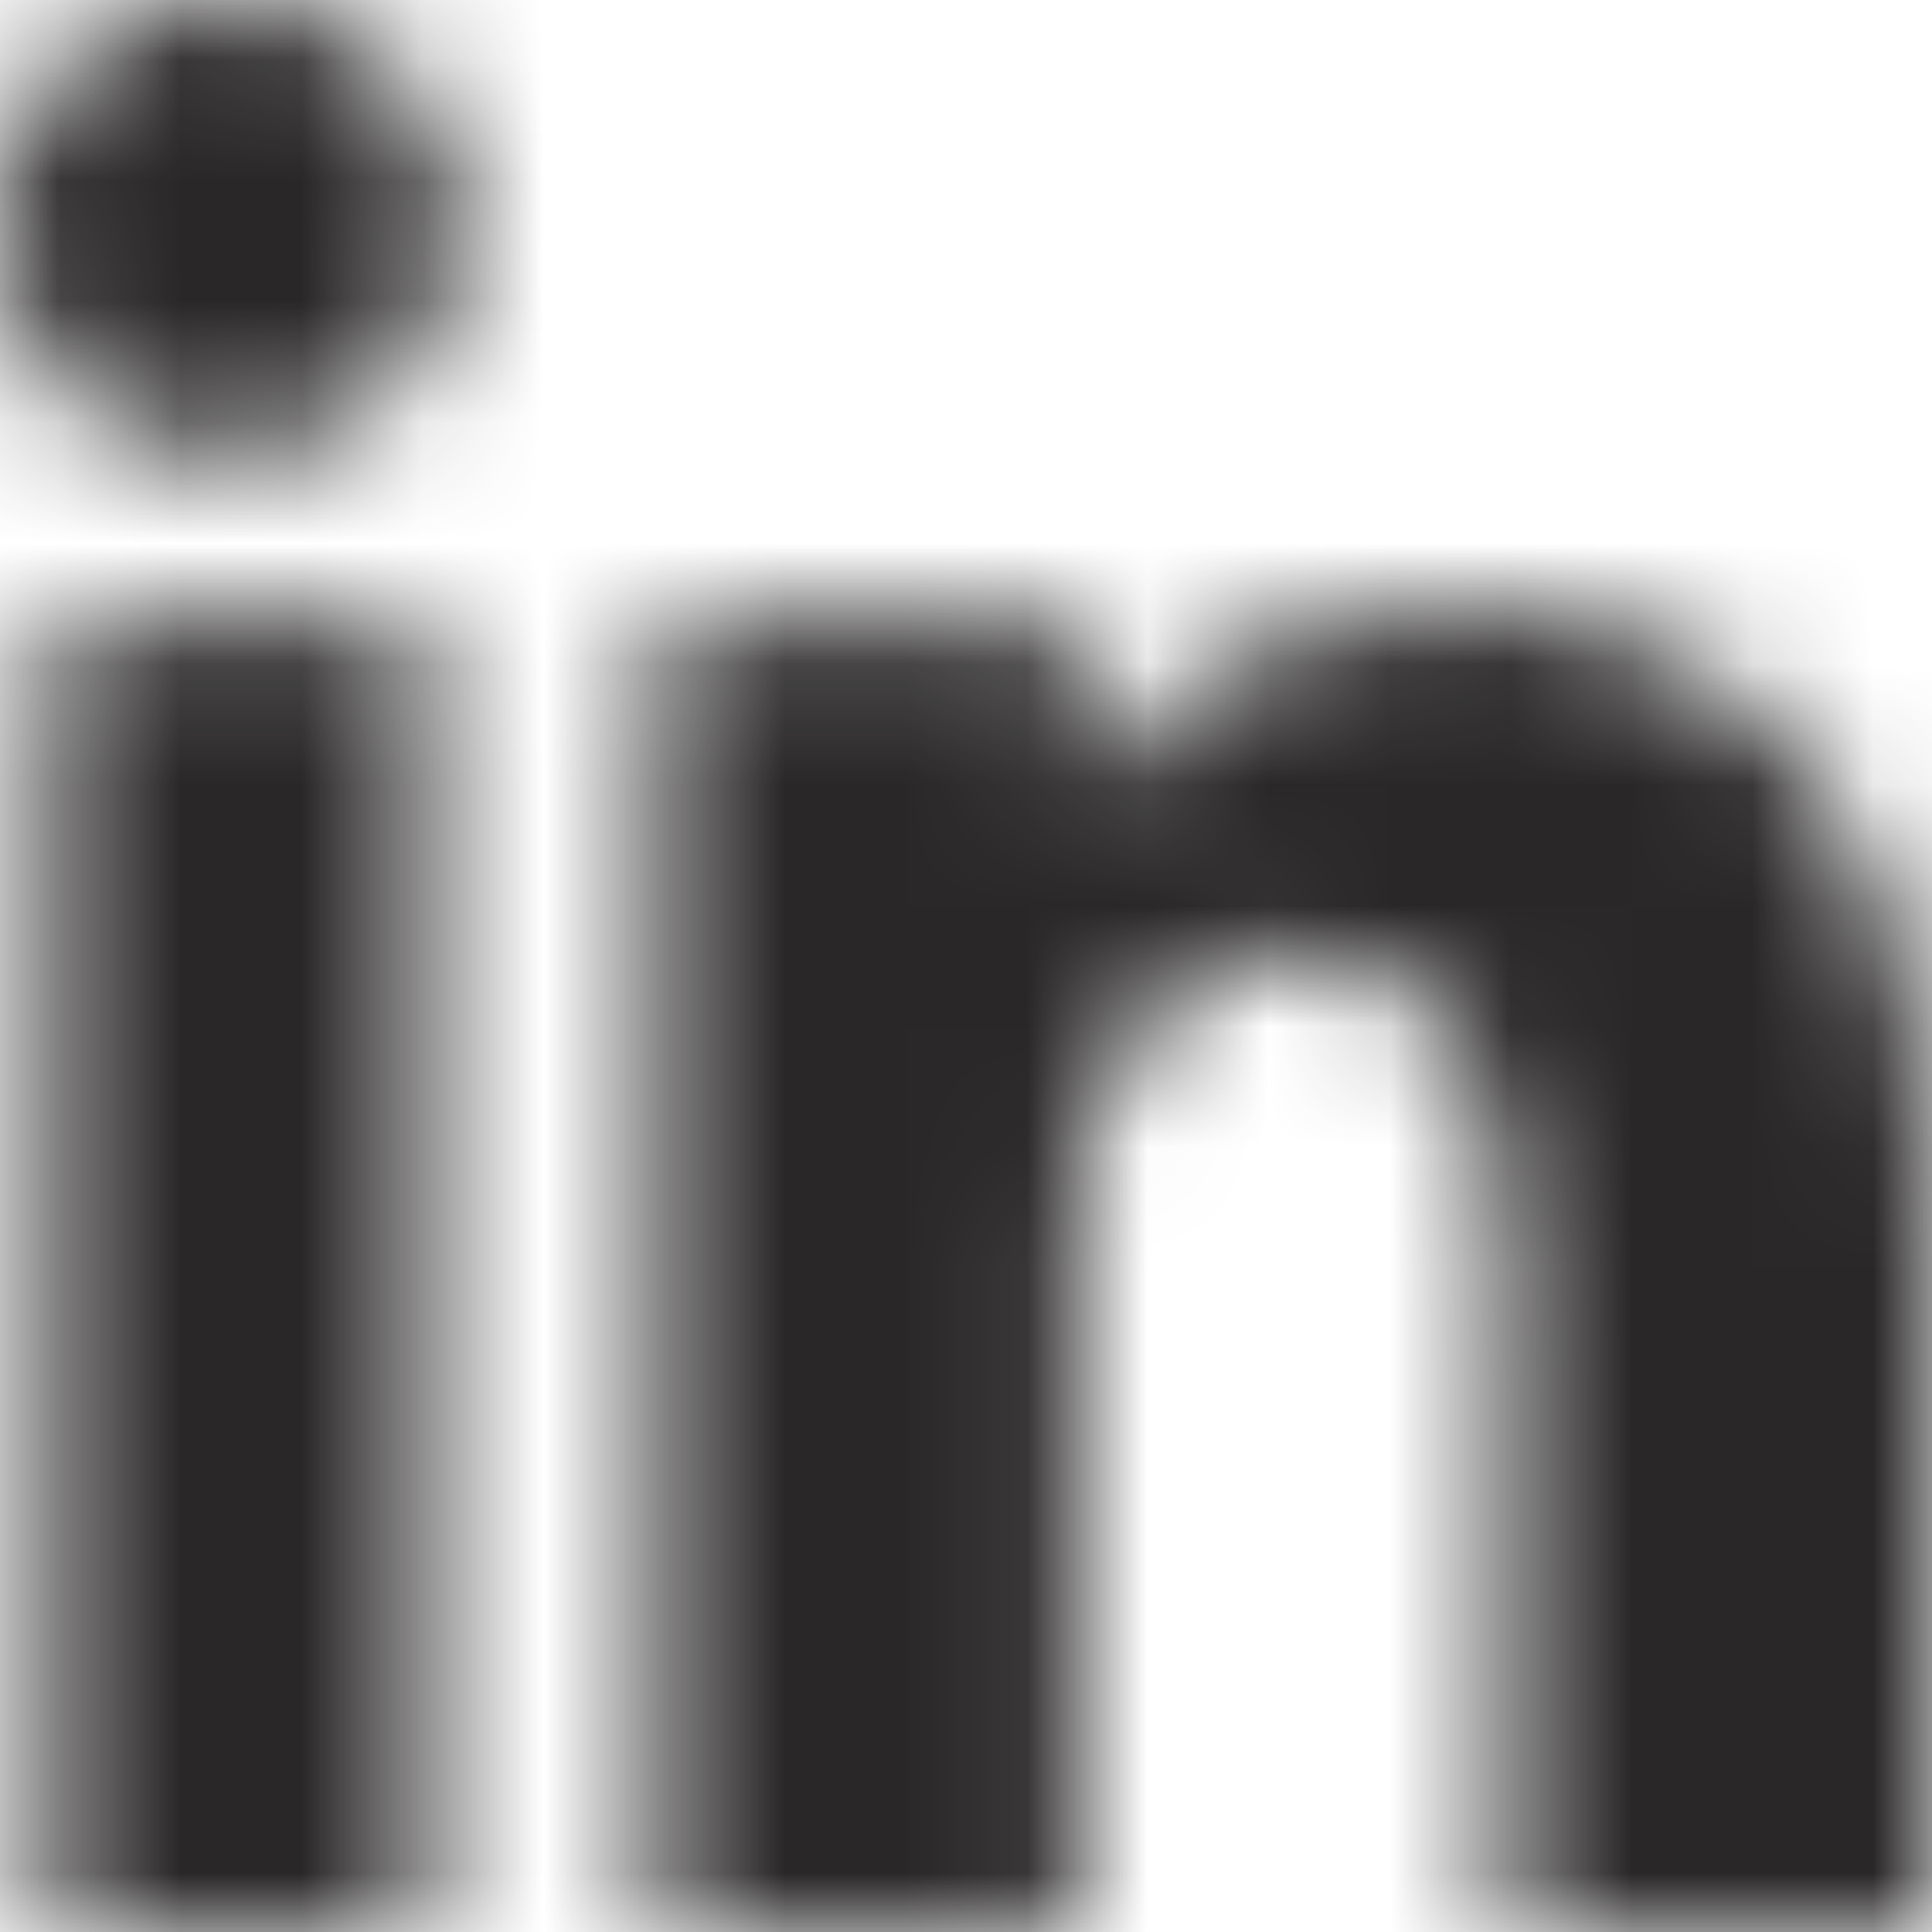 <?xml version="1.0" encoding="UTF-8"?>
<svg width="16px" height="16px" viewBox="0 0 16 16" version="1.1" xmlns="http://www.w3.org/2000/svg" xmlns:xlink="http://www.w3.org/1999/xlink">
    <!-- Generator: Sketch 41.2 (35397) - http://www.bohemiancoding.com/sketch -->
    <title>Linked in</title>
    <desc>Created with Sketch.</desc>
    <defs>
        <path d="M0.404,15.999 L3.522,15.999 L3.522,5.13 L0.404,5.13 L0.404,15.999 L0.404,15.999 Z M1.883,3.771 L1.861,3.771 C0.732,3.771 0,2.94 0,1.888 C0,0.814 0.754,0 1.905,0 C3.056,0 3.763,0.812 3.786,1.885 C3.786,2.937 3.056,3.771 1.883,3.771 L1.883,3.771 Z M16,16 L12.464,16 L12.464,10.375 C12.464,8.902 11.911,7.898 10.694,7.898 C9.764,7.898 9.246,8.576 9.006,9.23 C8.915,9.464 8.93,9.791 8.93,10.119 L8.93,16 L5.426,16 C5.426,16 5.471,6.036 5.426,5.13 L8.93,5.13 L8.93,6.836 C9.136,6.09 10.256,5.026 12.042,5.026 C14.259,5.026 16,6.59 16,9.956 L16,16 L16,16 Z" id="path-1"></path>
    </defs>
    <g id="V3" stroke="none" stroke-width="1" fill="none" fill-rule="evenodd">
        <g id="Home---Locked-Copy-2" transform="translate(-584, -736)">
            <g id="Social" transform="translate(584, 736)">
                <g id="Linked-in">
                    <mask id="mask-2" fill="white">
                        <use xlink:href="#path-1"></use>
                    </mask>
                    <g id="Clip-34"></g>
                    <polygon id="Fill-33" fill="#292727" mask="url(#mask-2)" points="-0.008 16.016 16.024 16.016 16.024 -0.016 -0.008 -0.016"></polygon>
                </g>
            </g>
        </g>
    </g>
</svg>